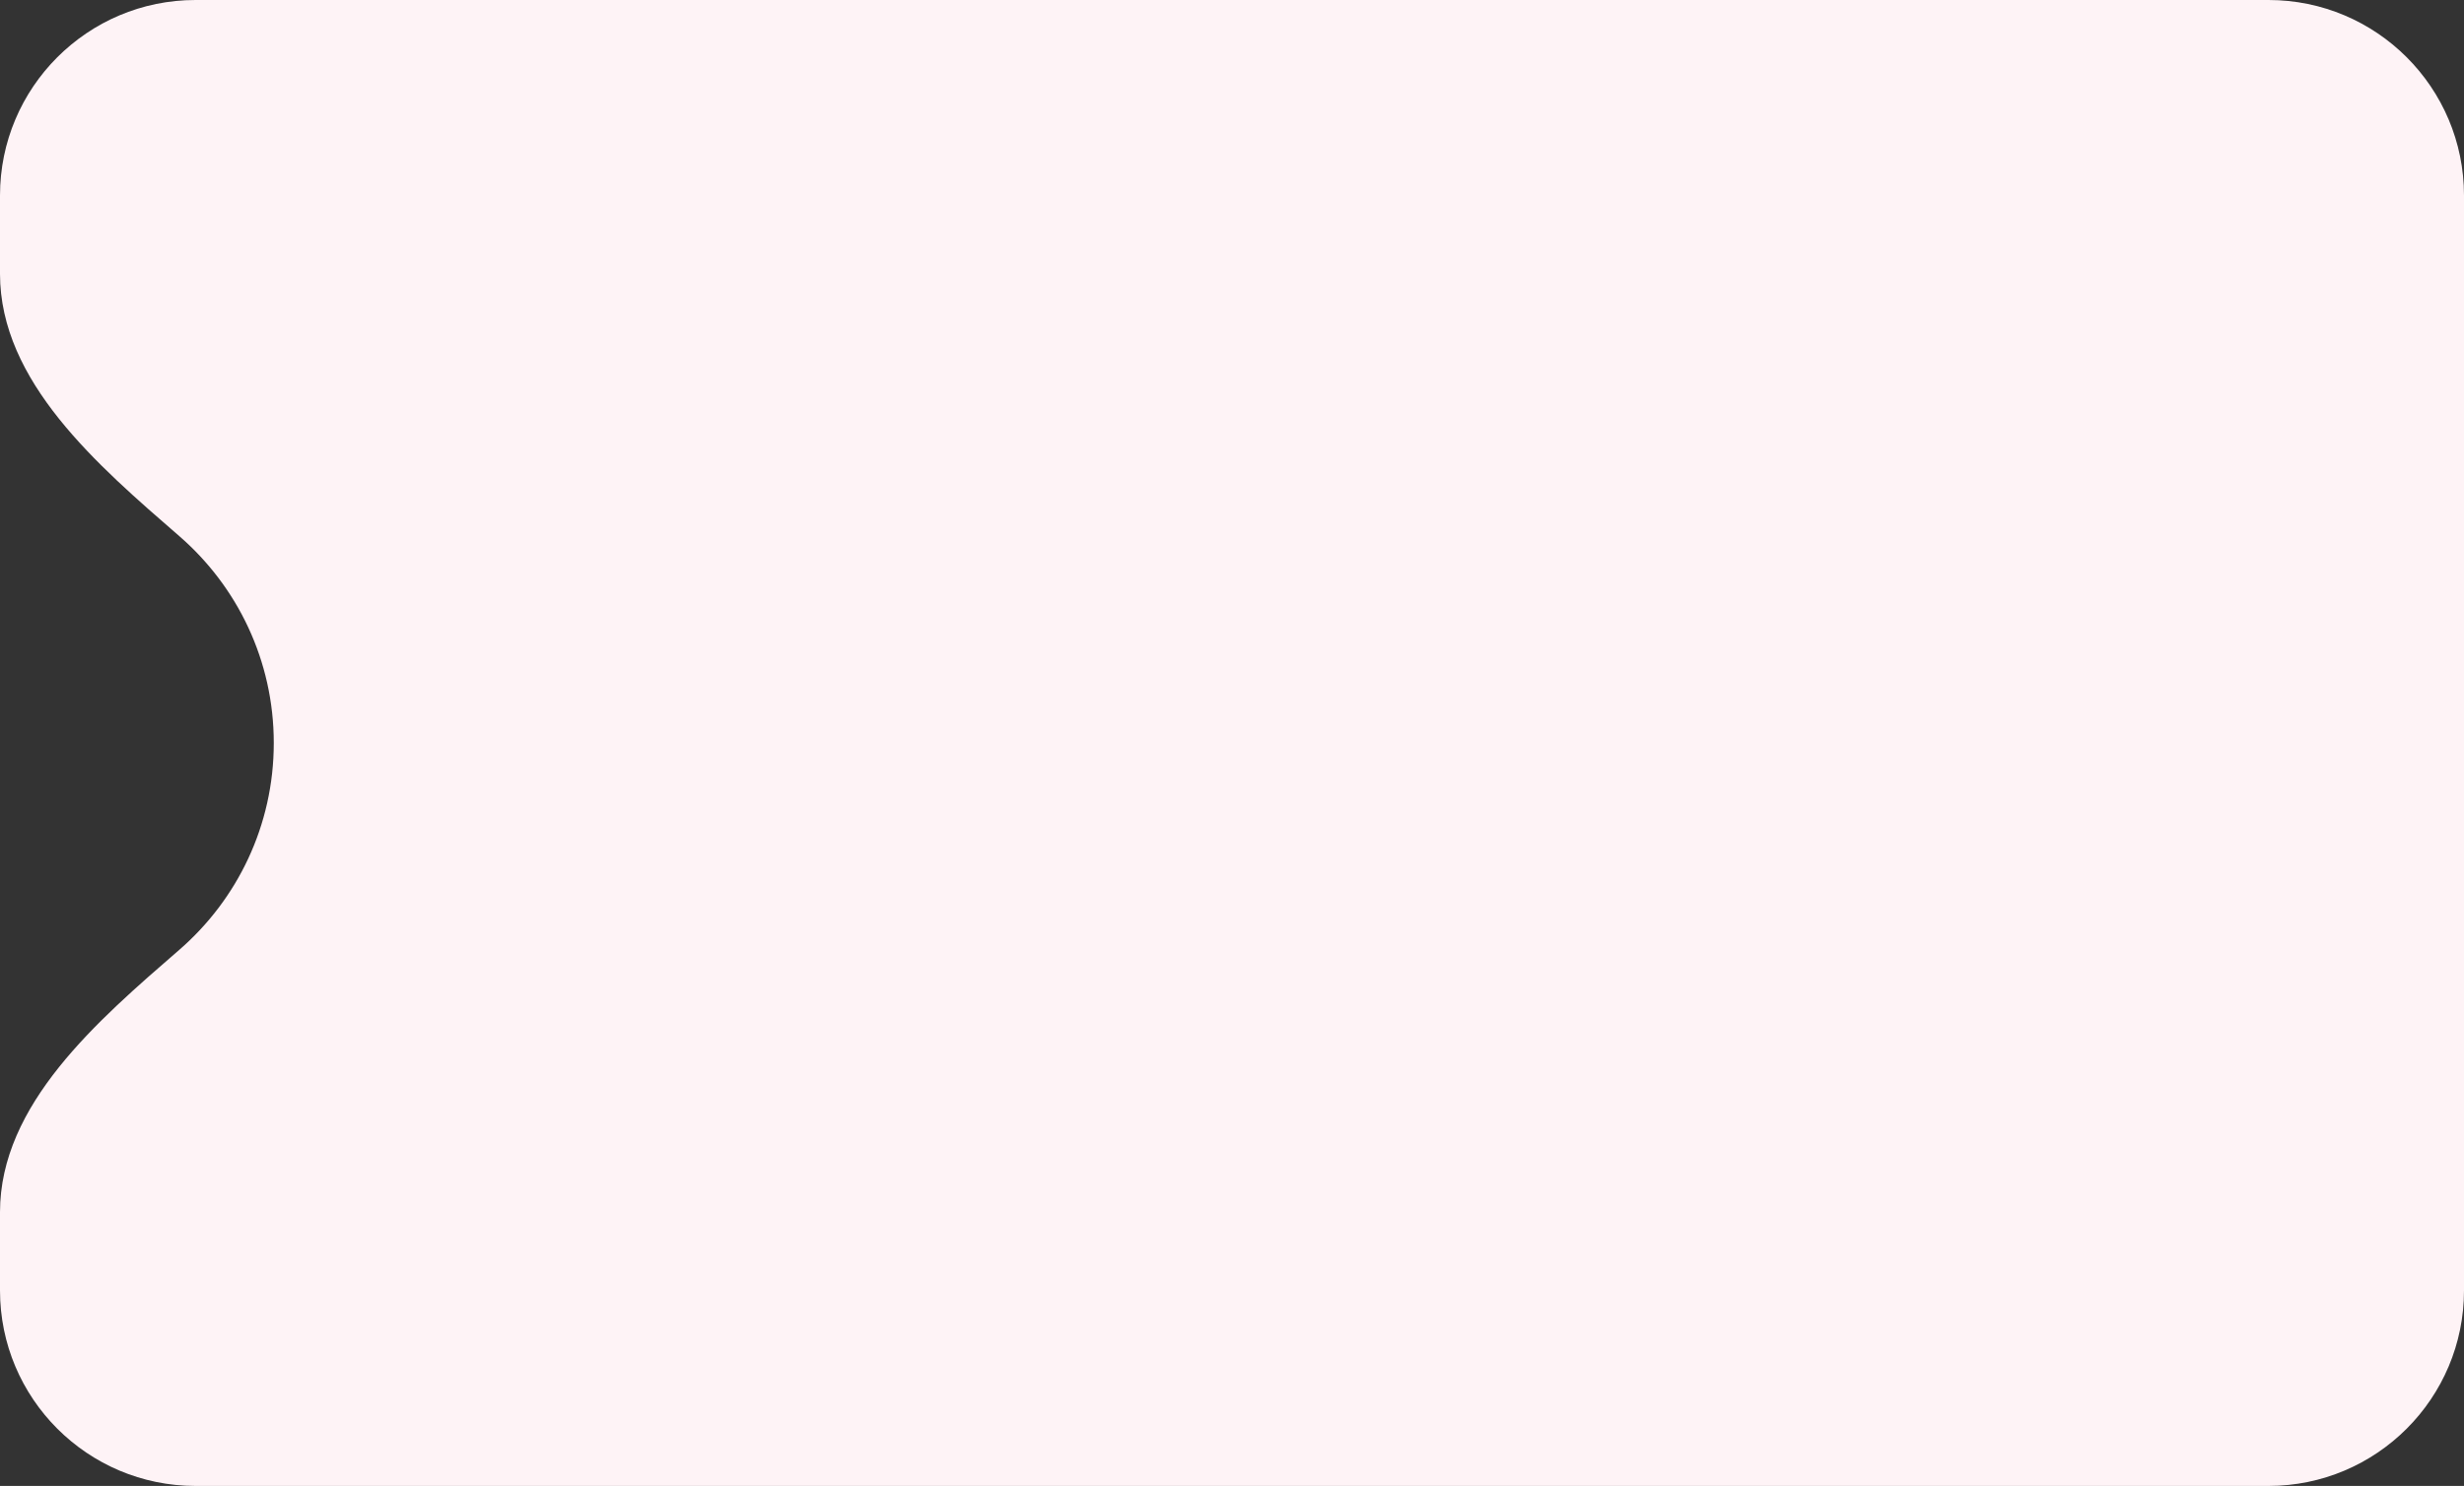 <svg width="63" height="38" viewBox="0 0 63 38" fill="none" xmlns="http://www.w3.org/2000/svg">
<rect x="0" y="0" width="63" height="38" fill="#333333" stroke="none"/>
<path d="M63 33C63 35.761 60.761 38 58 38H5C2.239 38 0 35.761 0 33V31C0 28.239 2.5 26.099 4.585 24.289C6.065 23.006 7 21.112 7 19C7 16.888 6.065 14.994 4.585 13.711C2.5 11.901 0 9.761 0 7V5C0 2.239 2.239 0 5 0H58C60.761 0 63 2.239 63 5V33Z" fill="#FEF3F6"/>
</svg>

